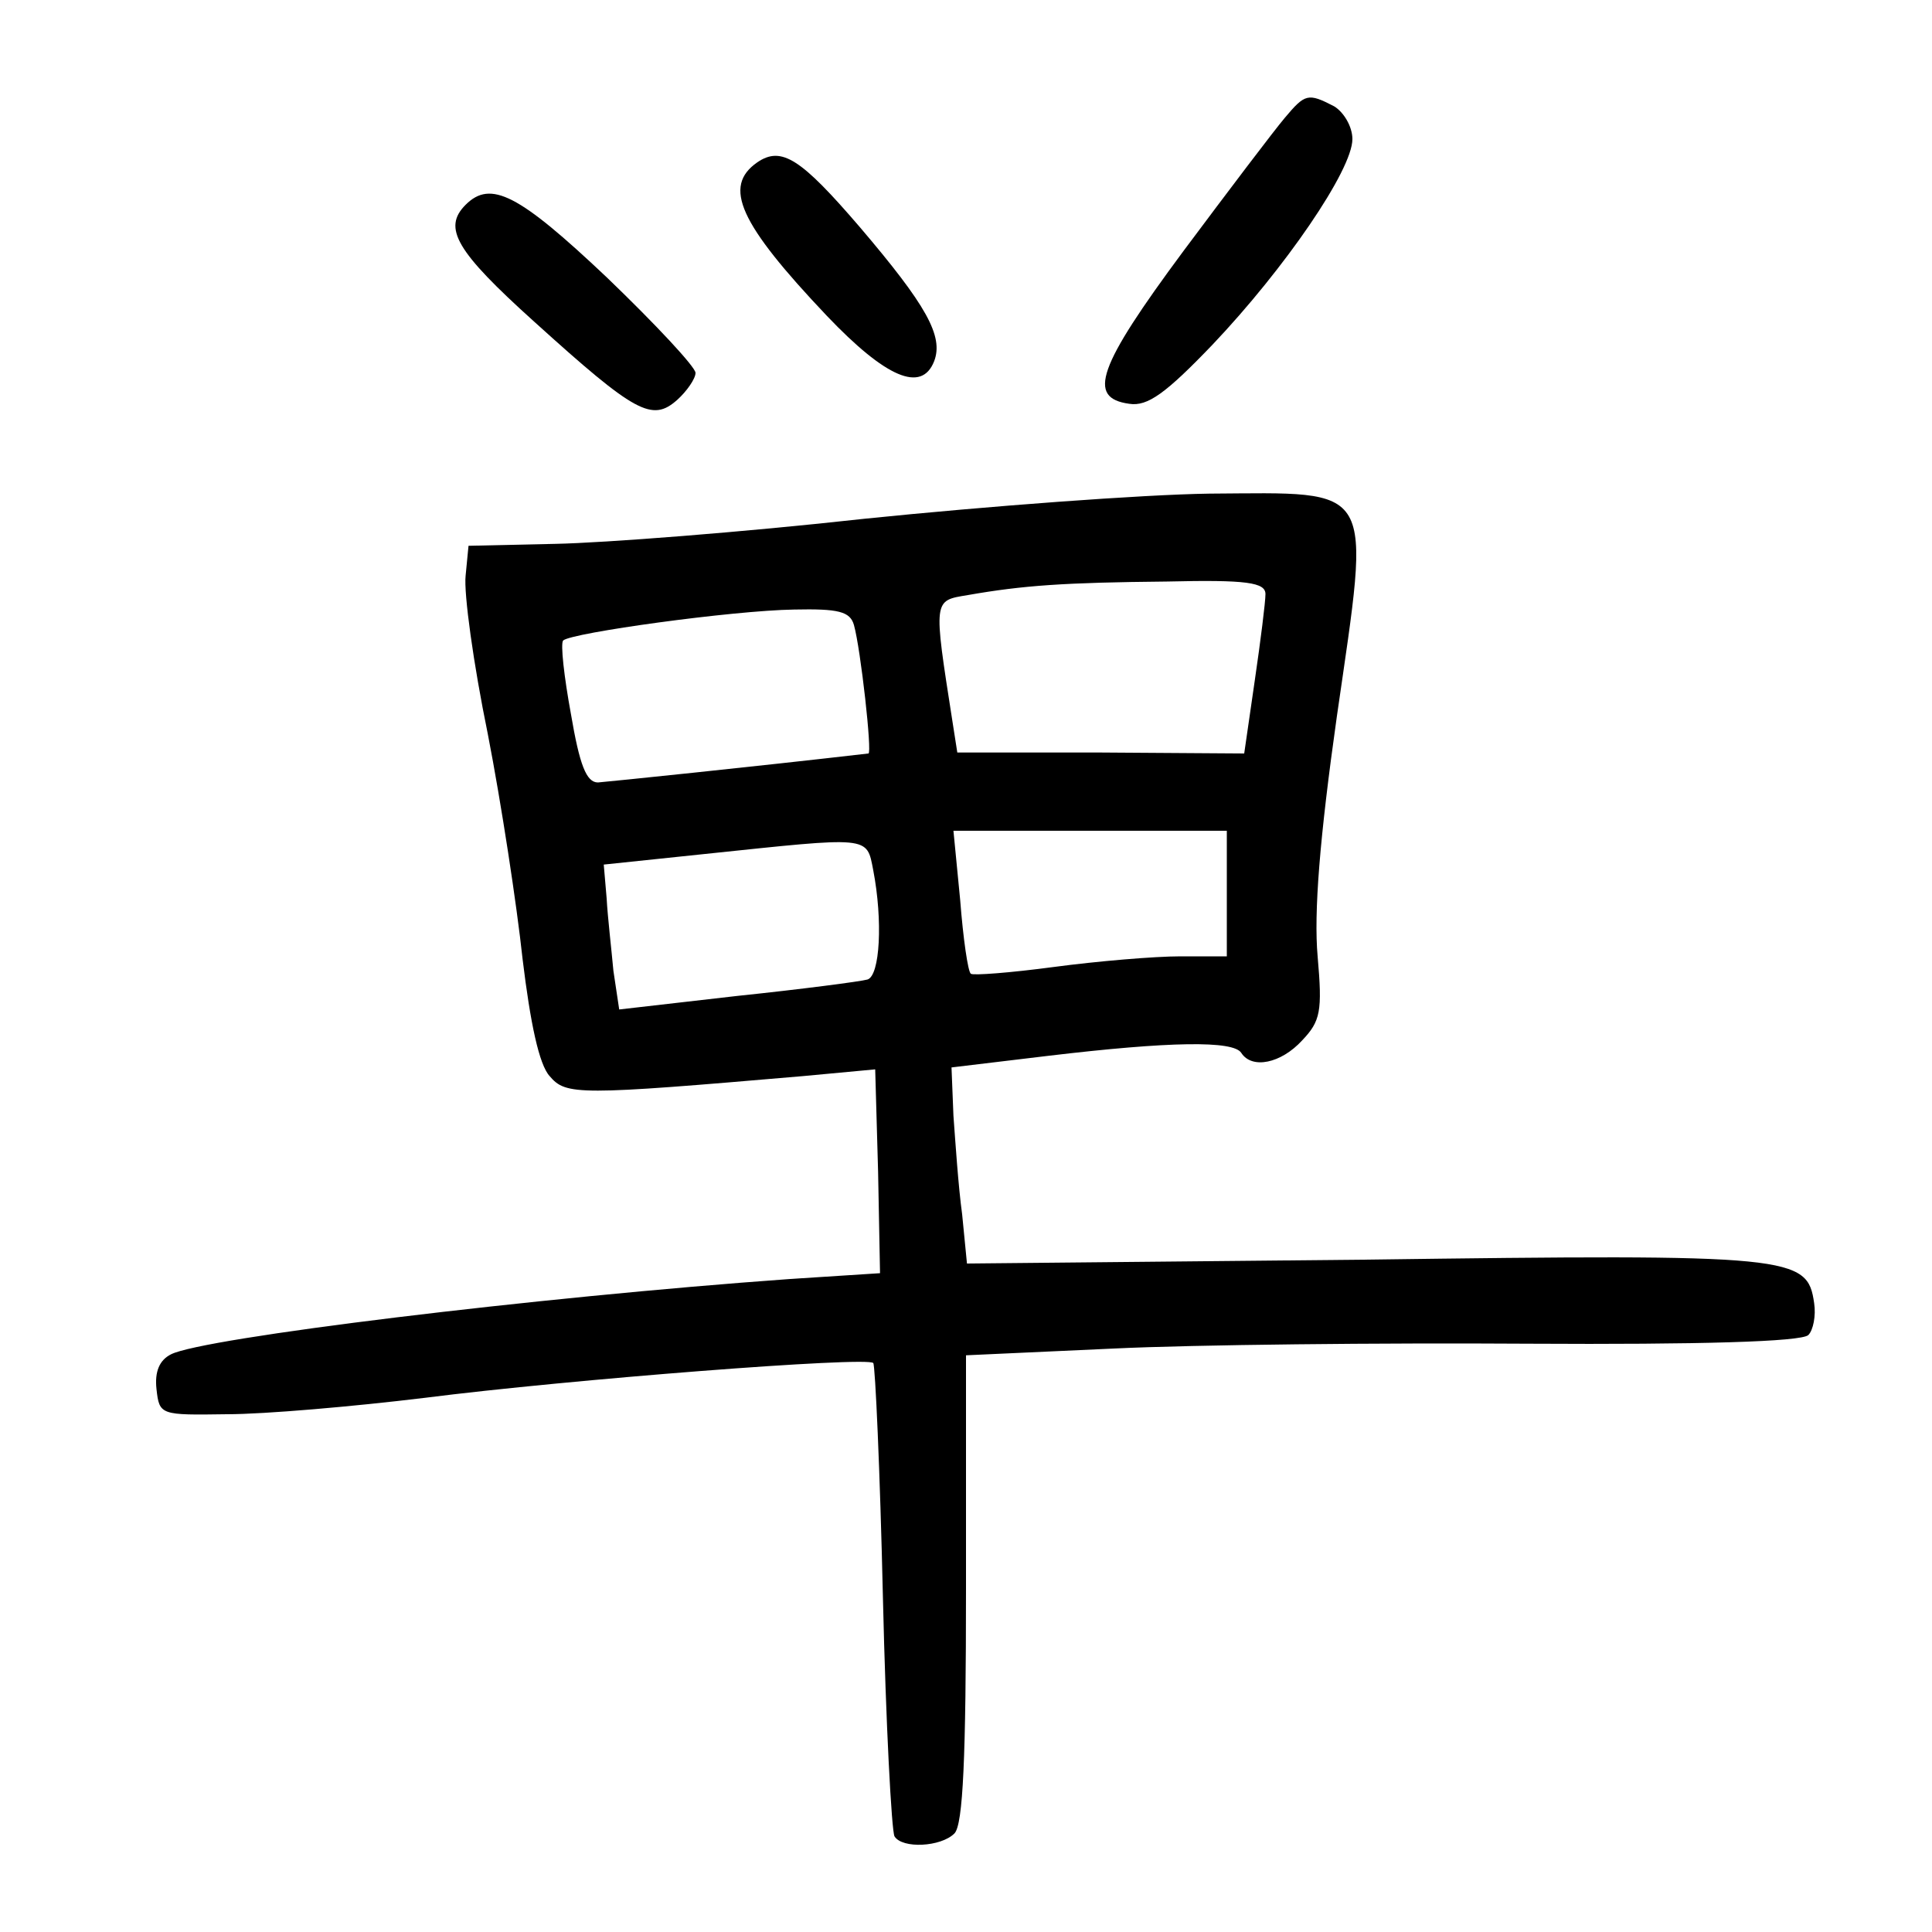 <?xml version="1.0"?>
<svg xmlns="http://www.w3.org/2000/svg" height="200pt" preserveAspectRatio="xMidYMid meet" viewBox="0 0 200 200" width="200pt">
  <g transform="matrix(.1 0 0 -.1 0 200)">
    <path d="m1330 1878c-11-13-58-75-105-138-89-120-100-152-56-158 19-3 38 11 86 61 75 79 145 181 145 213 0 13-9 28-19 34-27 14-30 13-51-12z"/>
    <path d="m784 1832c-36-25-19-63 72-159 61-64 98-80 111-47 10 26-8 58-77 139-61 71-81 84-106 67z"/>
    <path d="m482 1788c-24-24-10-48 71-121 105-95 122-104 148-81 10 9 19 22 19 28s-41 50-92 99c-91 86-120 101-146 75z"/>
    <path d="m895 1463c-126-14-270-25-320-26l-90-2-3-31c-2-18 8-91 23-164 14-72 30-177 36-233 8-66 17-109 28-121 17-20 29-20 262 0l75 7 3-106 2-105-93-6c-265-19-608-61-641-78-12-6-17-18-15-36 3-27 4-27 73-26 39 0 131 8 205 17 149 19 458 43 464 36 2-2 7-111 10-243 3-131 9-242 12-247 8-13 48-11 62 3 9 9 12 79 12 254v241l153 7c83 4 277 6 430 5 175-1 282 2 289 9 5 5 8 20 6 33-7 49-21 51-465 45l-412-4-5 51c-4 29-7 75-9 102l-2 50 100 12c126 15 192 16 200 3 11-17 41-11 63 13 19 20 21 30 16 87-4 45 2 122 20 249 35 243 42 231-132 230-70-1-230-13-357-26zm415-78c0-8-5-48-11-89l-11-76-149 1h-148l-5 32c-20 128-20 125 16 131 57 10 100 13 206 14 83 2 102-1 102-13zm-426-32c7-25 19-133 15-133-121-14-268-29-280-30-12 0-19 18-28 71-7 38-11 73-8 76 9 8 175 31 239 32 46 1 58-2 62-16zm386-278v-65h-48c-27 0-86-5-131-11s-84-9-86-7c-3 2-8 37-11 76l-7 72h142 141zm-366 24c10-52 7-109-6-113-7-2-68-10-135-17l-122-14-6 40c-2 22-6 56-7 75l-3 35 105 11c172 18 167 19 174-17z"/>
  </g>
</svg>
